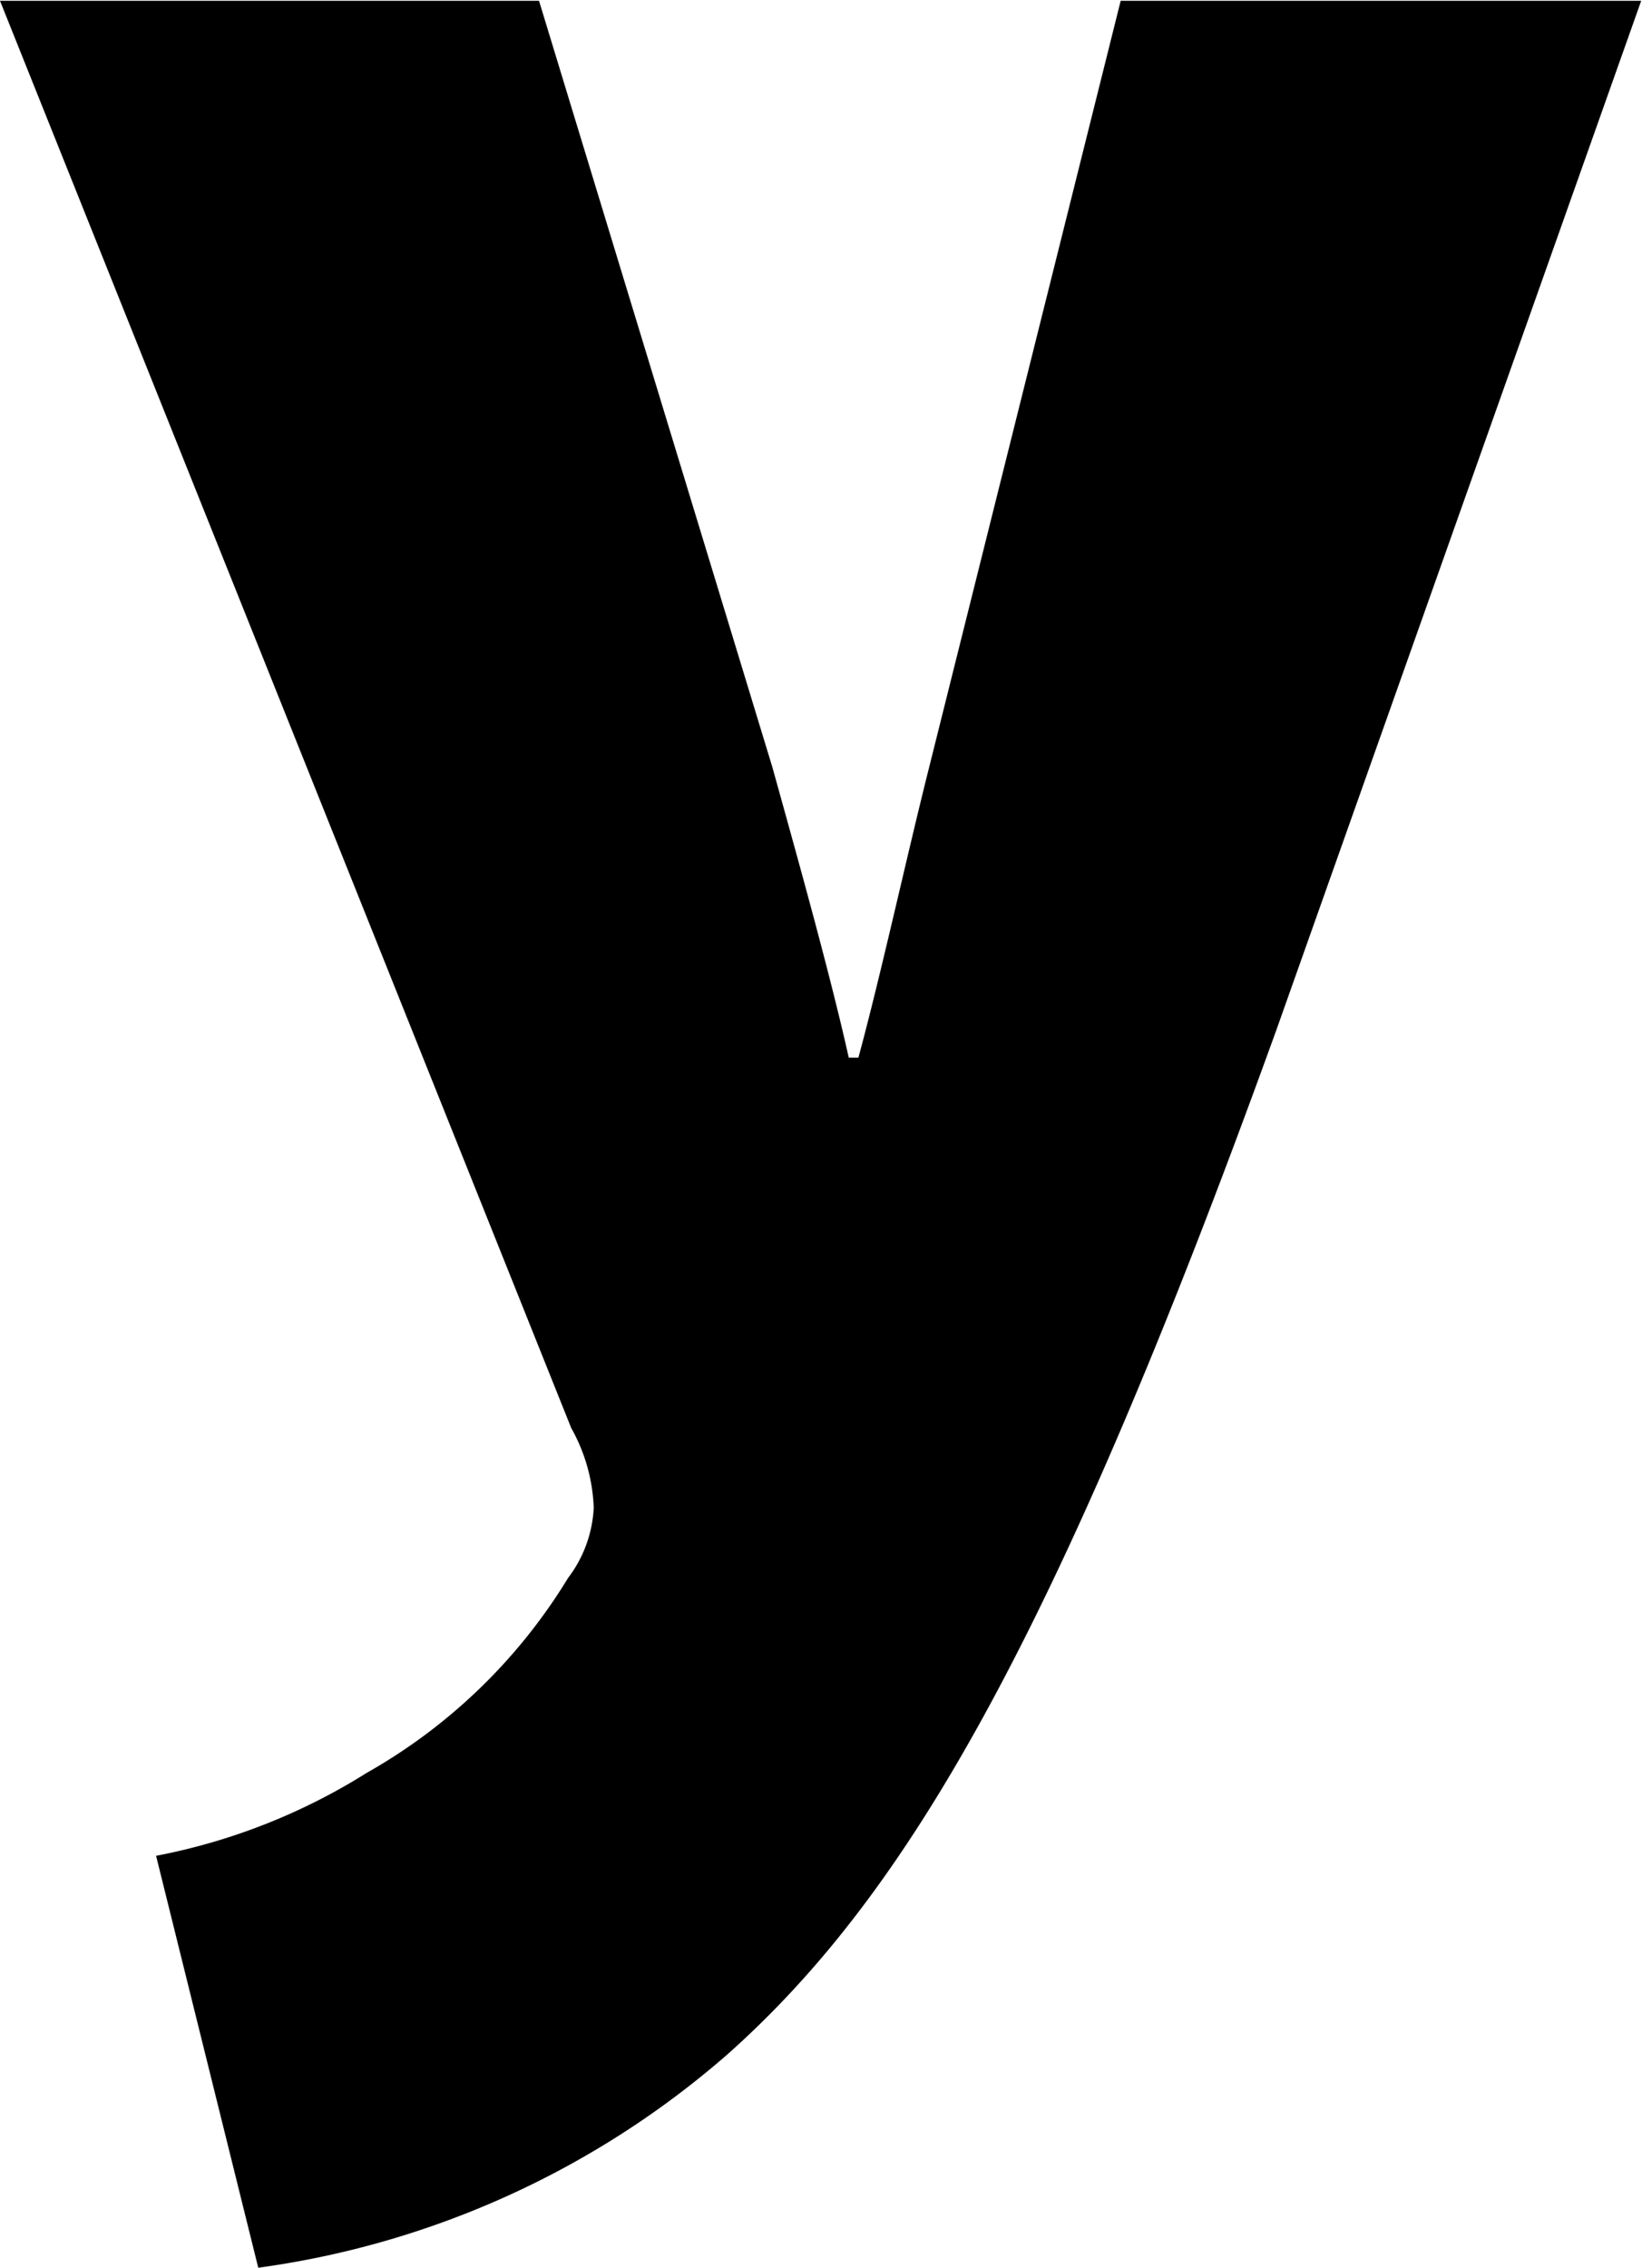 <svg xmlns="http://www.w3.org/2000/svg" width="20.41" height="28.188" viewBox="0 0 20.41 28.188">
  <defs>
    <style>
      .cls-1 {
        fill-rule: evenodd;
      }
    </style>
  </defs>
  <path id="y" class="cls-1" d="M1862.53,221.072l7.1,17.739a2.18,2.18,0,0,1,.28.992,1.568,1.568,0,0,1-.32.874,6.908,6.908,0,0,1-2.5,2.42,7.611,7.611,0,0,1-2.62,1.032l1.27,5.12a11.161,11.161,0,0,0,5.84-2.659c2.18-1.945,4.04-5.04,6.82-12.739l4.53-12.779h-6.47l-2.38,9.524c-0.28,1.112-.6,2.58-0.88,3.612h-0.12c-0.23-1.032-.63-2.461-0.95-3.612l-2.9-9.524h-6.7Z" transform="translate(-1862.53 -221.062)"/>
</svg>
